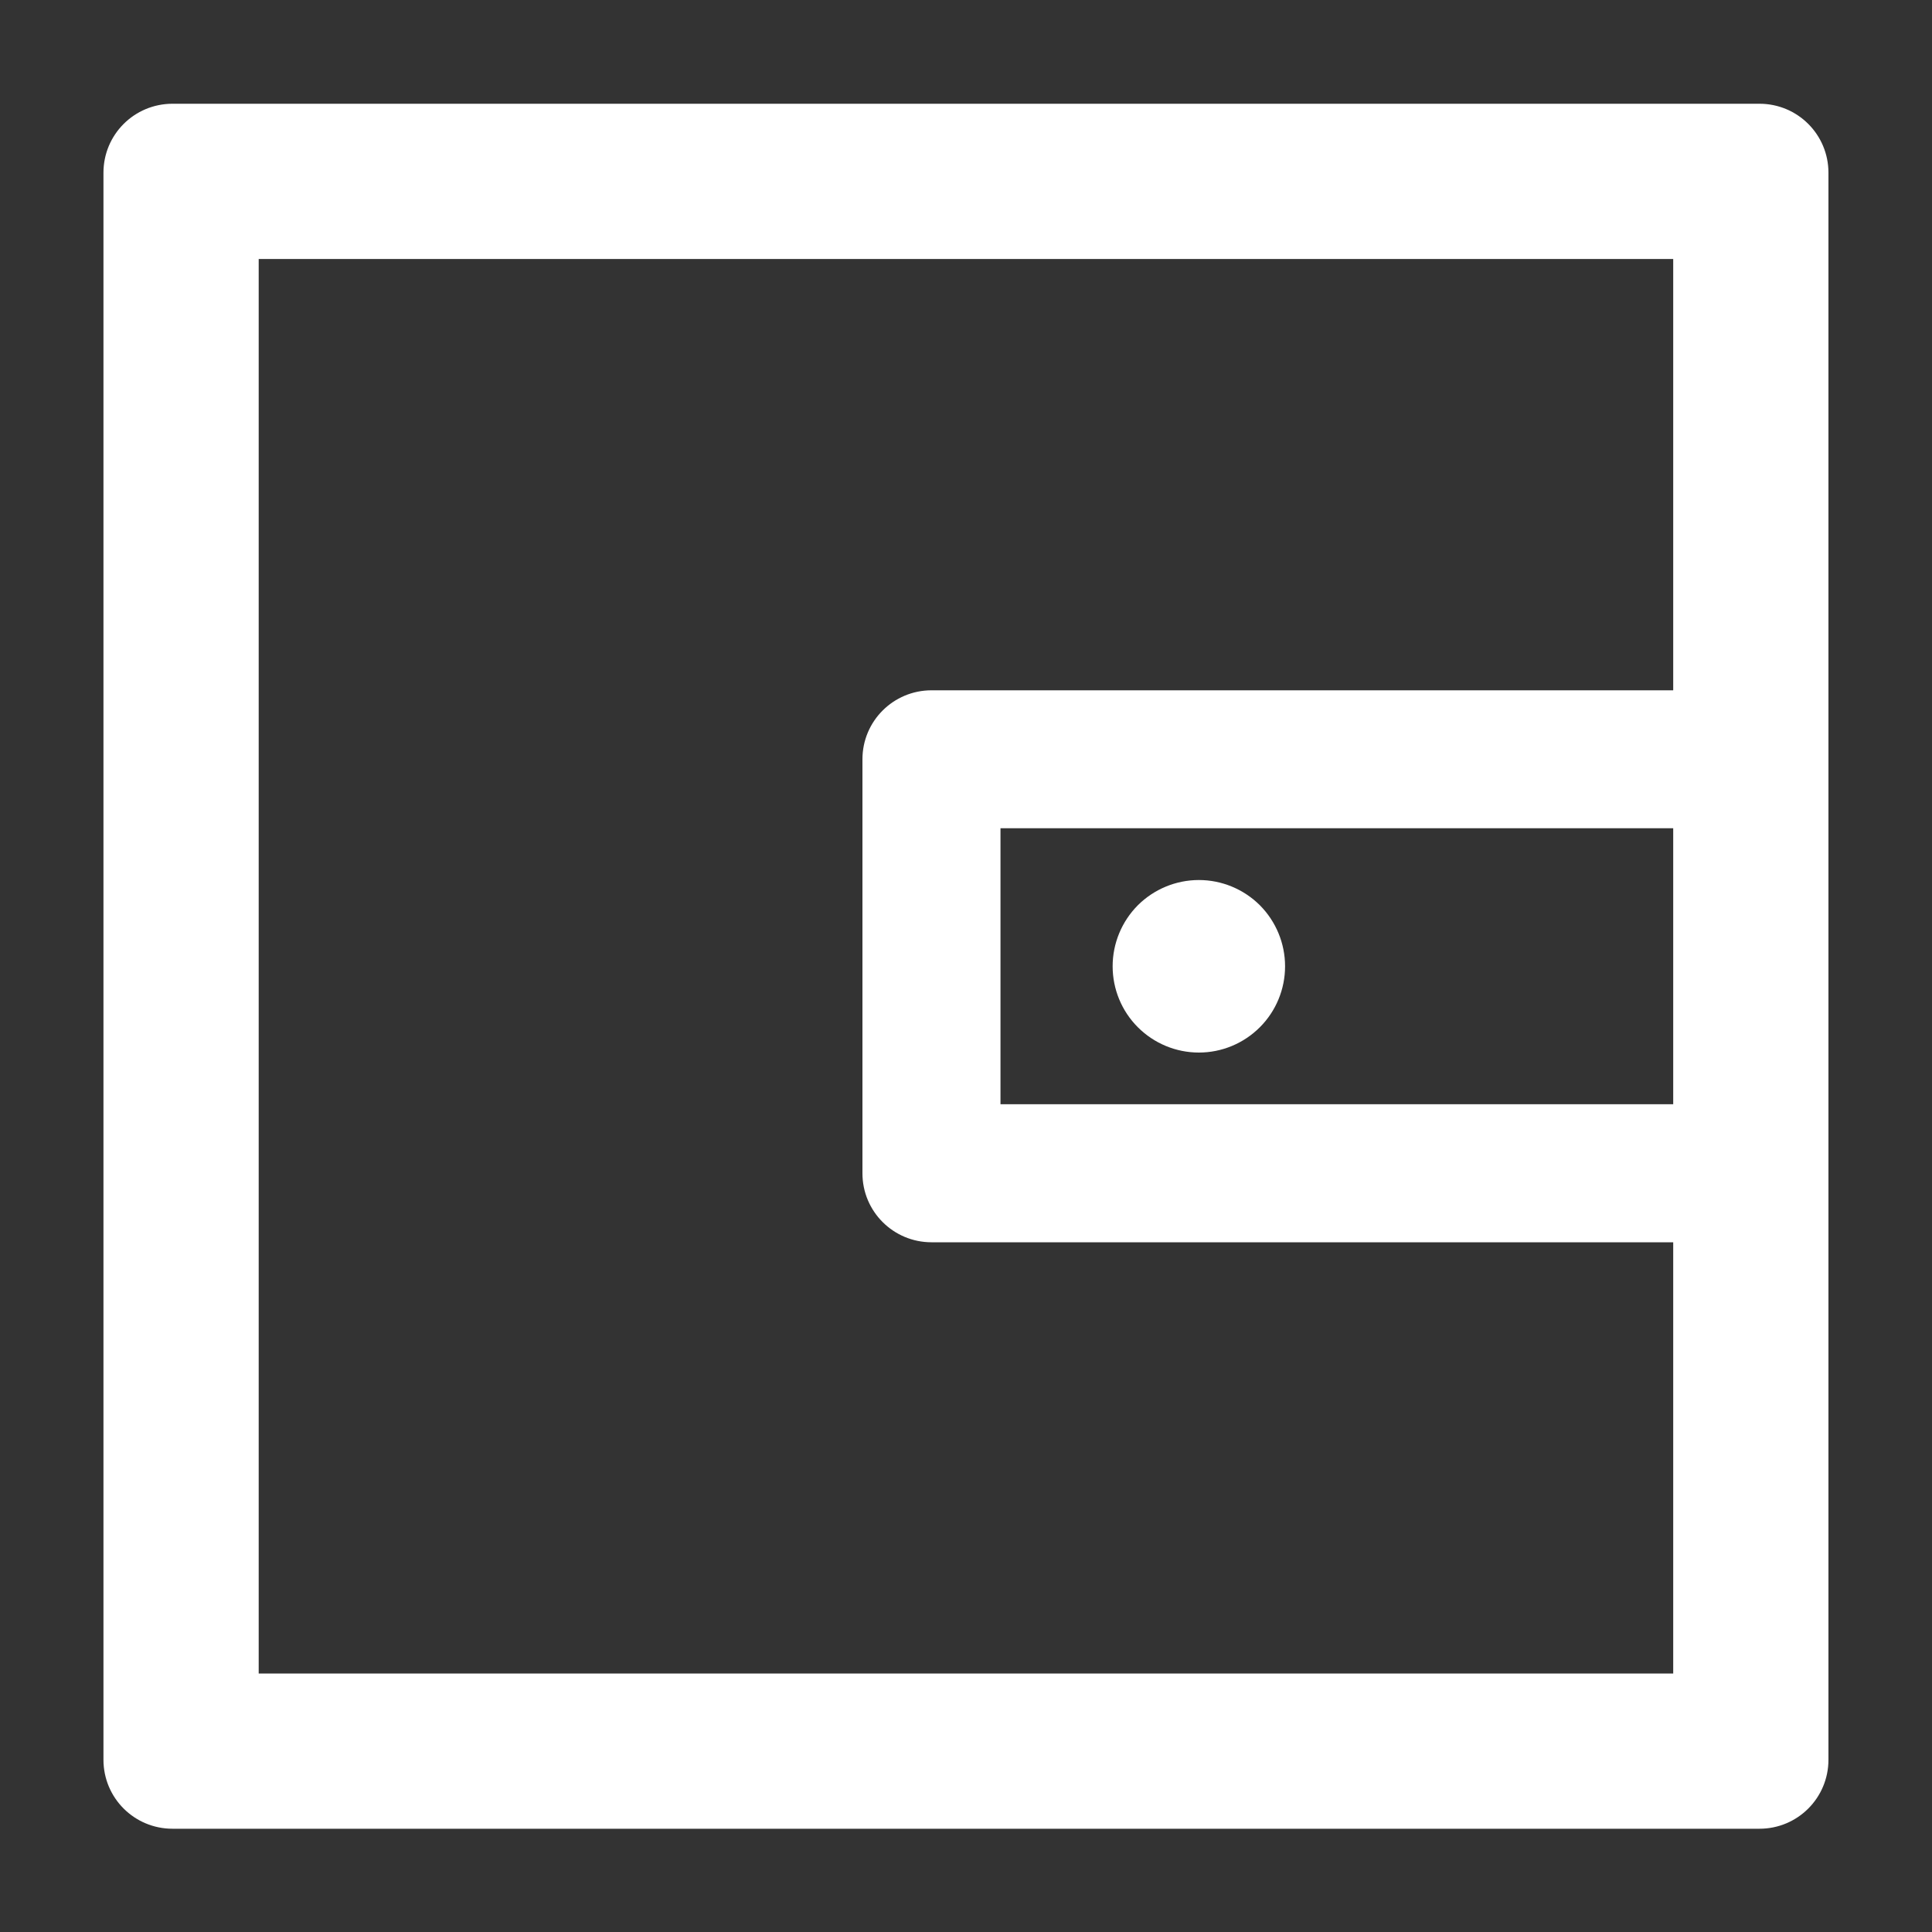 <svg width="20" height="20" viewBox="0 0 20 20" fill="none" xmlns="http://www.w3.org/2000/svg">
<rect x="0" y="0" width="20" height="20" fill="#333333" stroke="none"/>
<path d="M18.214 1.074H1.786C1.39 1.074 1.071 1.393 1.071 1.788V18.217C1.071 18.612 1.39 18.931 1.786 18.931H18.214C18.609 18.931 18.928 18.612 18.928 18.217V1.788C18.928 1.393 18.609 1.074 18.214 1.074ZM17.321 11.431H10.357V8.574H17.321V11.431ZM17.321 17.324H2.678V2.681H17.321V7.146H9.643C9.248 7.146 8.928 7.465 8.928 7.86V12.146C8.928 12.541 9.248 12.86 9.643 12.86H17.321V17.324ZM11.518 10.003C11.518 10.24 11.612 10.467 11.779 10.634C11.947 10.802 12.174 10.896 12.411 10.896C12.647 10.896 12.874 10.802 13.042 10.634C13.209 10.467 13.303 10.24 13.303 10.003C13.303 9.766 13.209 9.539 13.042 9.371C12.874 9.204 12.647 9.11 12.411 9.11C12.174 9.11 11.947 9.204 11.779 9.371C11.612 9.539 11.518 9.766 11.518 10.003Z" fill="white"/>
</svg>
